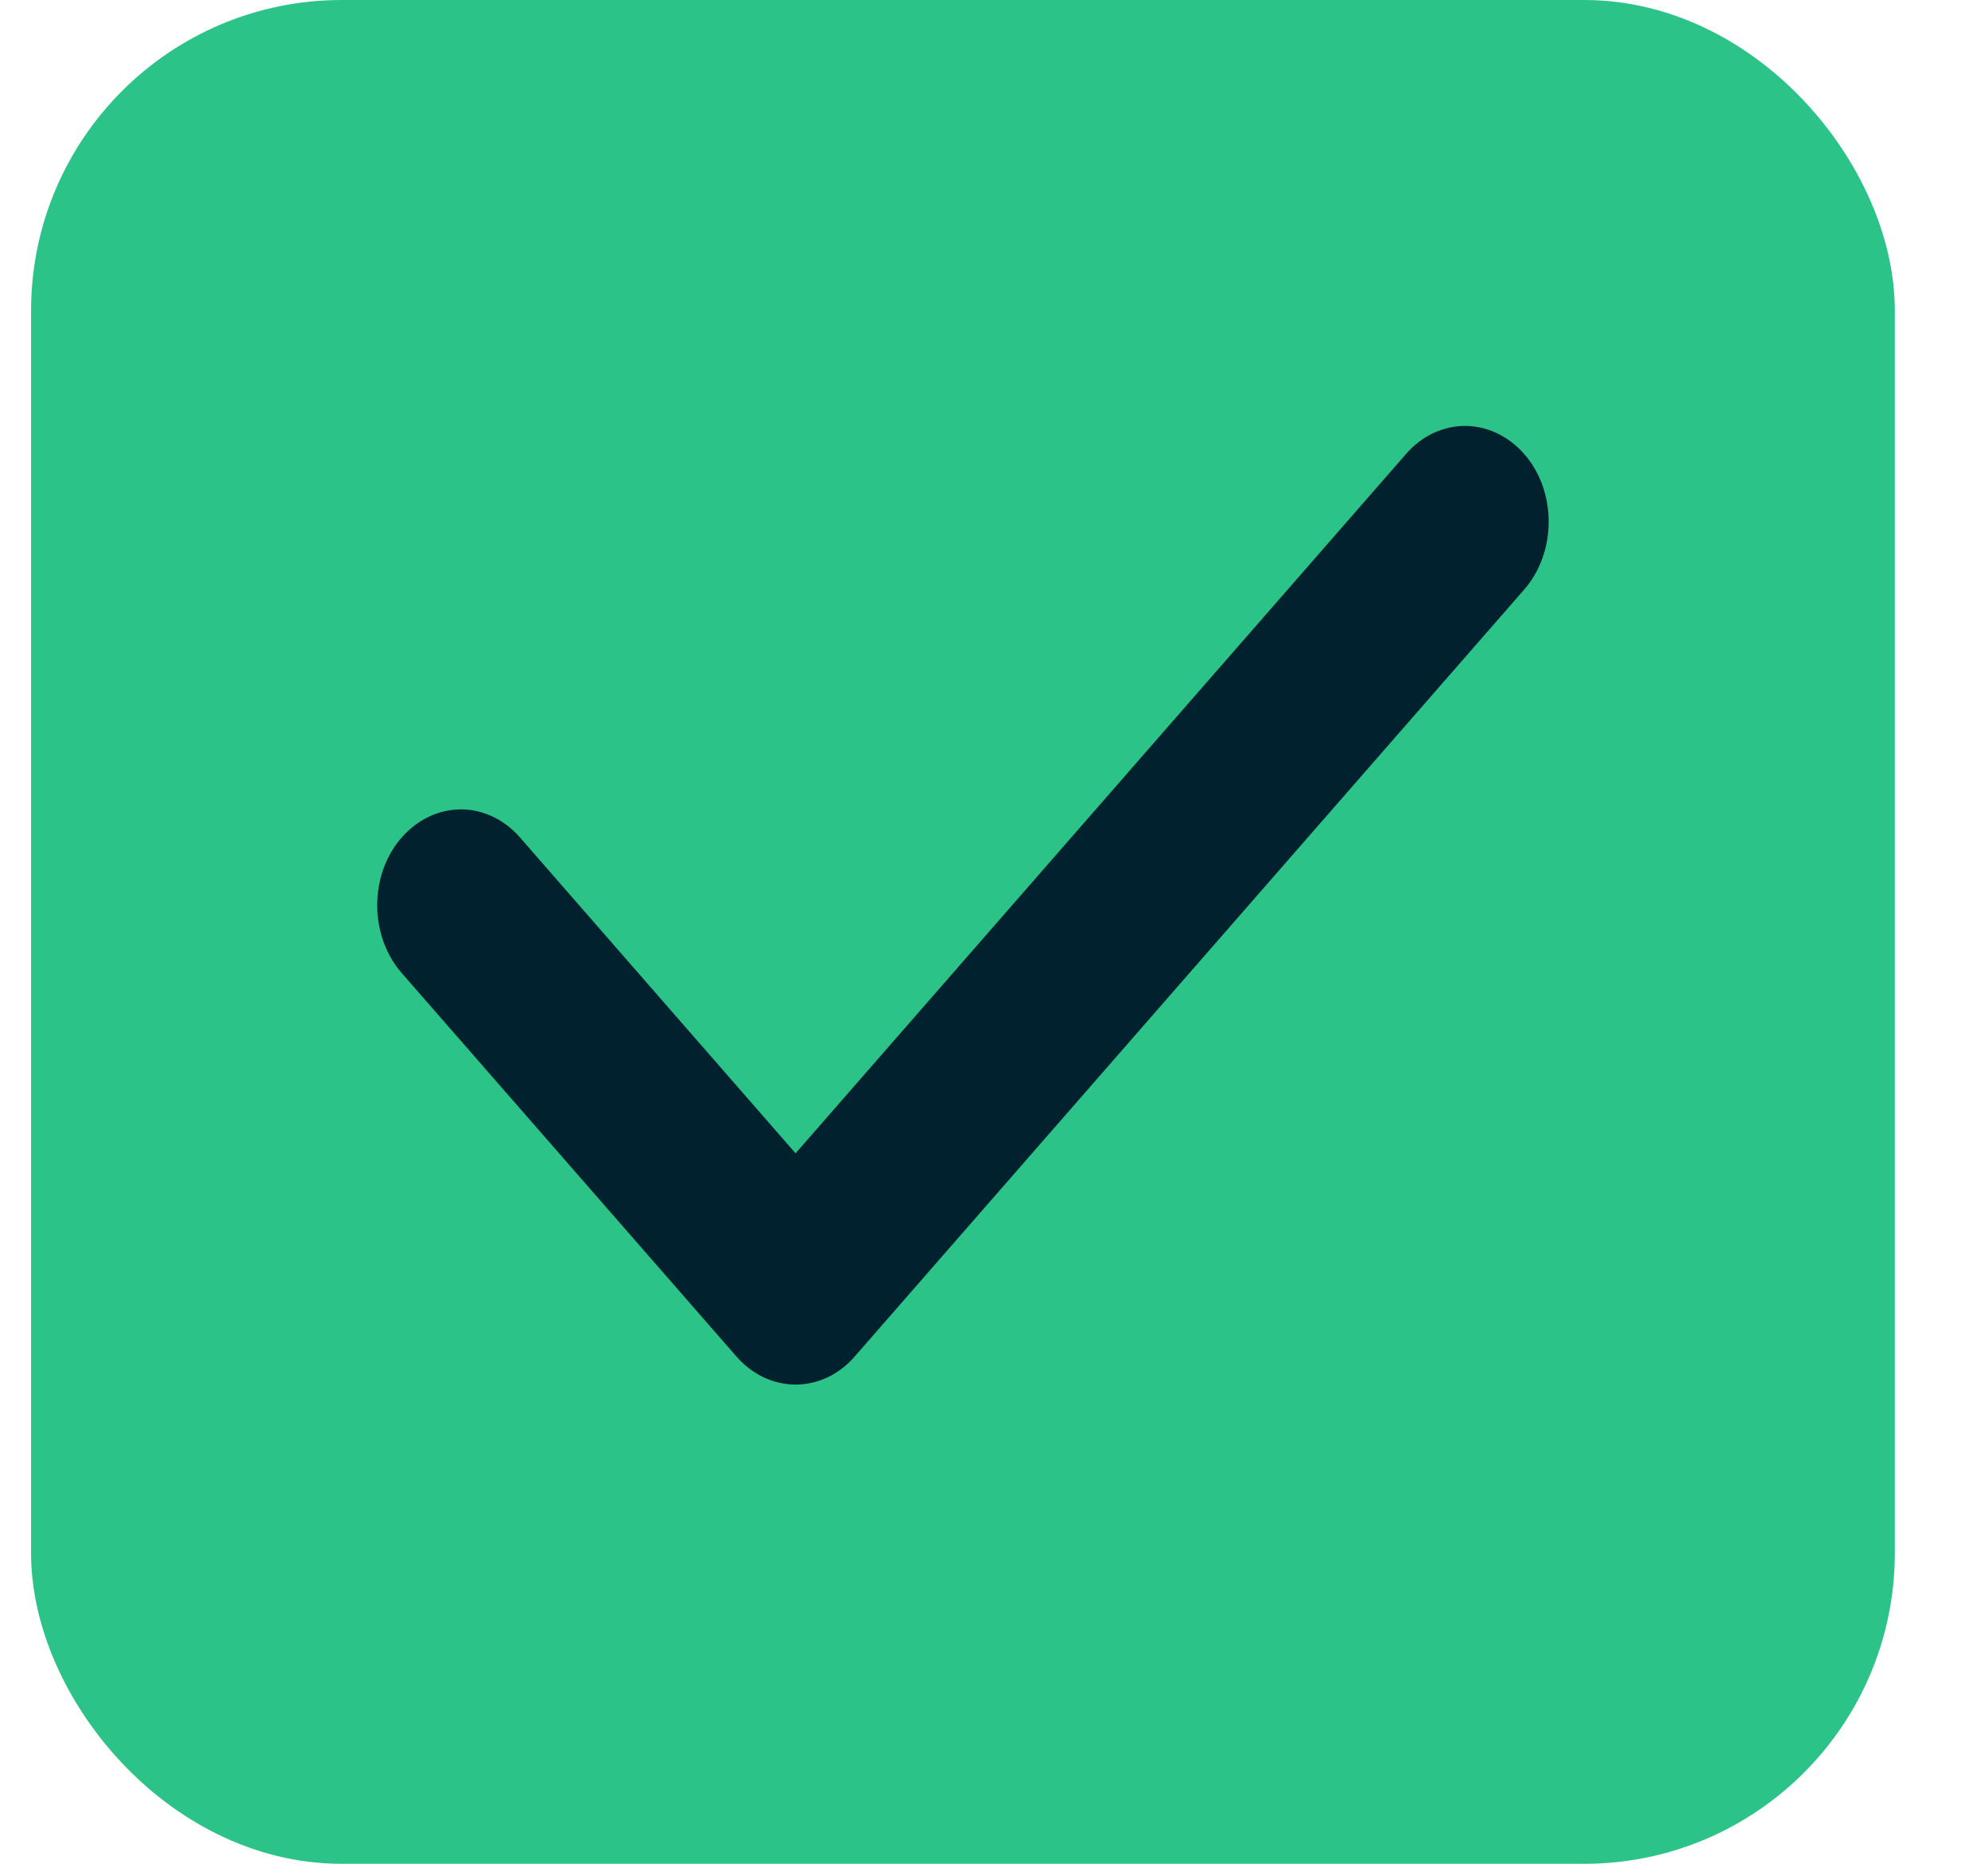 <svg width="16" height="15" viewBox="0 0 16 15" fill="none" xmlns="http://www.w3.org/2000/svg">
<rect x="0.75" y="0.5" width="14" height="14" rx="2" fill="#2CC388" stroke="#2CC388"/>
<path d="M12.464 4.2C12.464 4.397 12.398 4.595 12.267 4.745L6.879 10.917C6.748 11.068 6.576 11.143 6.403 11.143C6.23 11.143 6.058 11.067 5.927 10.917L3.233 7.831C3.102 7.681 3.036 7.483 3.036 7.286C3.036 6.845 3.35 6.514 3.709 6.514C3.881 6.514 4.054 6.59 4.185 6.74L6.403 9.282L11.315 3.655C11.446 3.504 11.618 3.428 11.791 3.428C12.151 3.428 12.464 3.759 12.464 4.2Z" fill="#01212F"/>
</svg>
